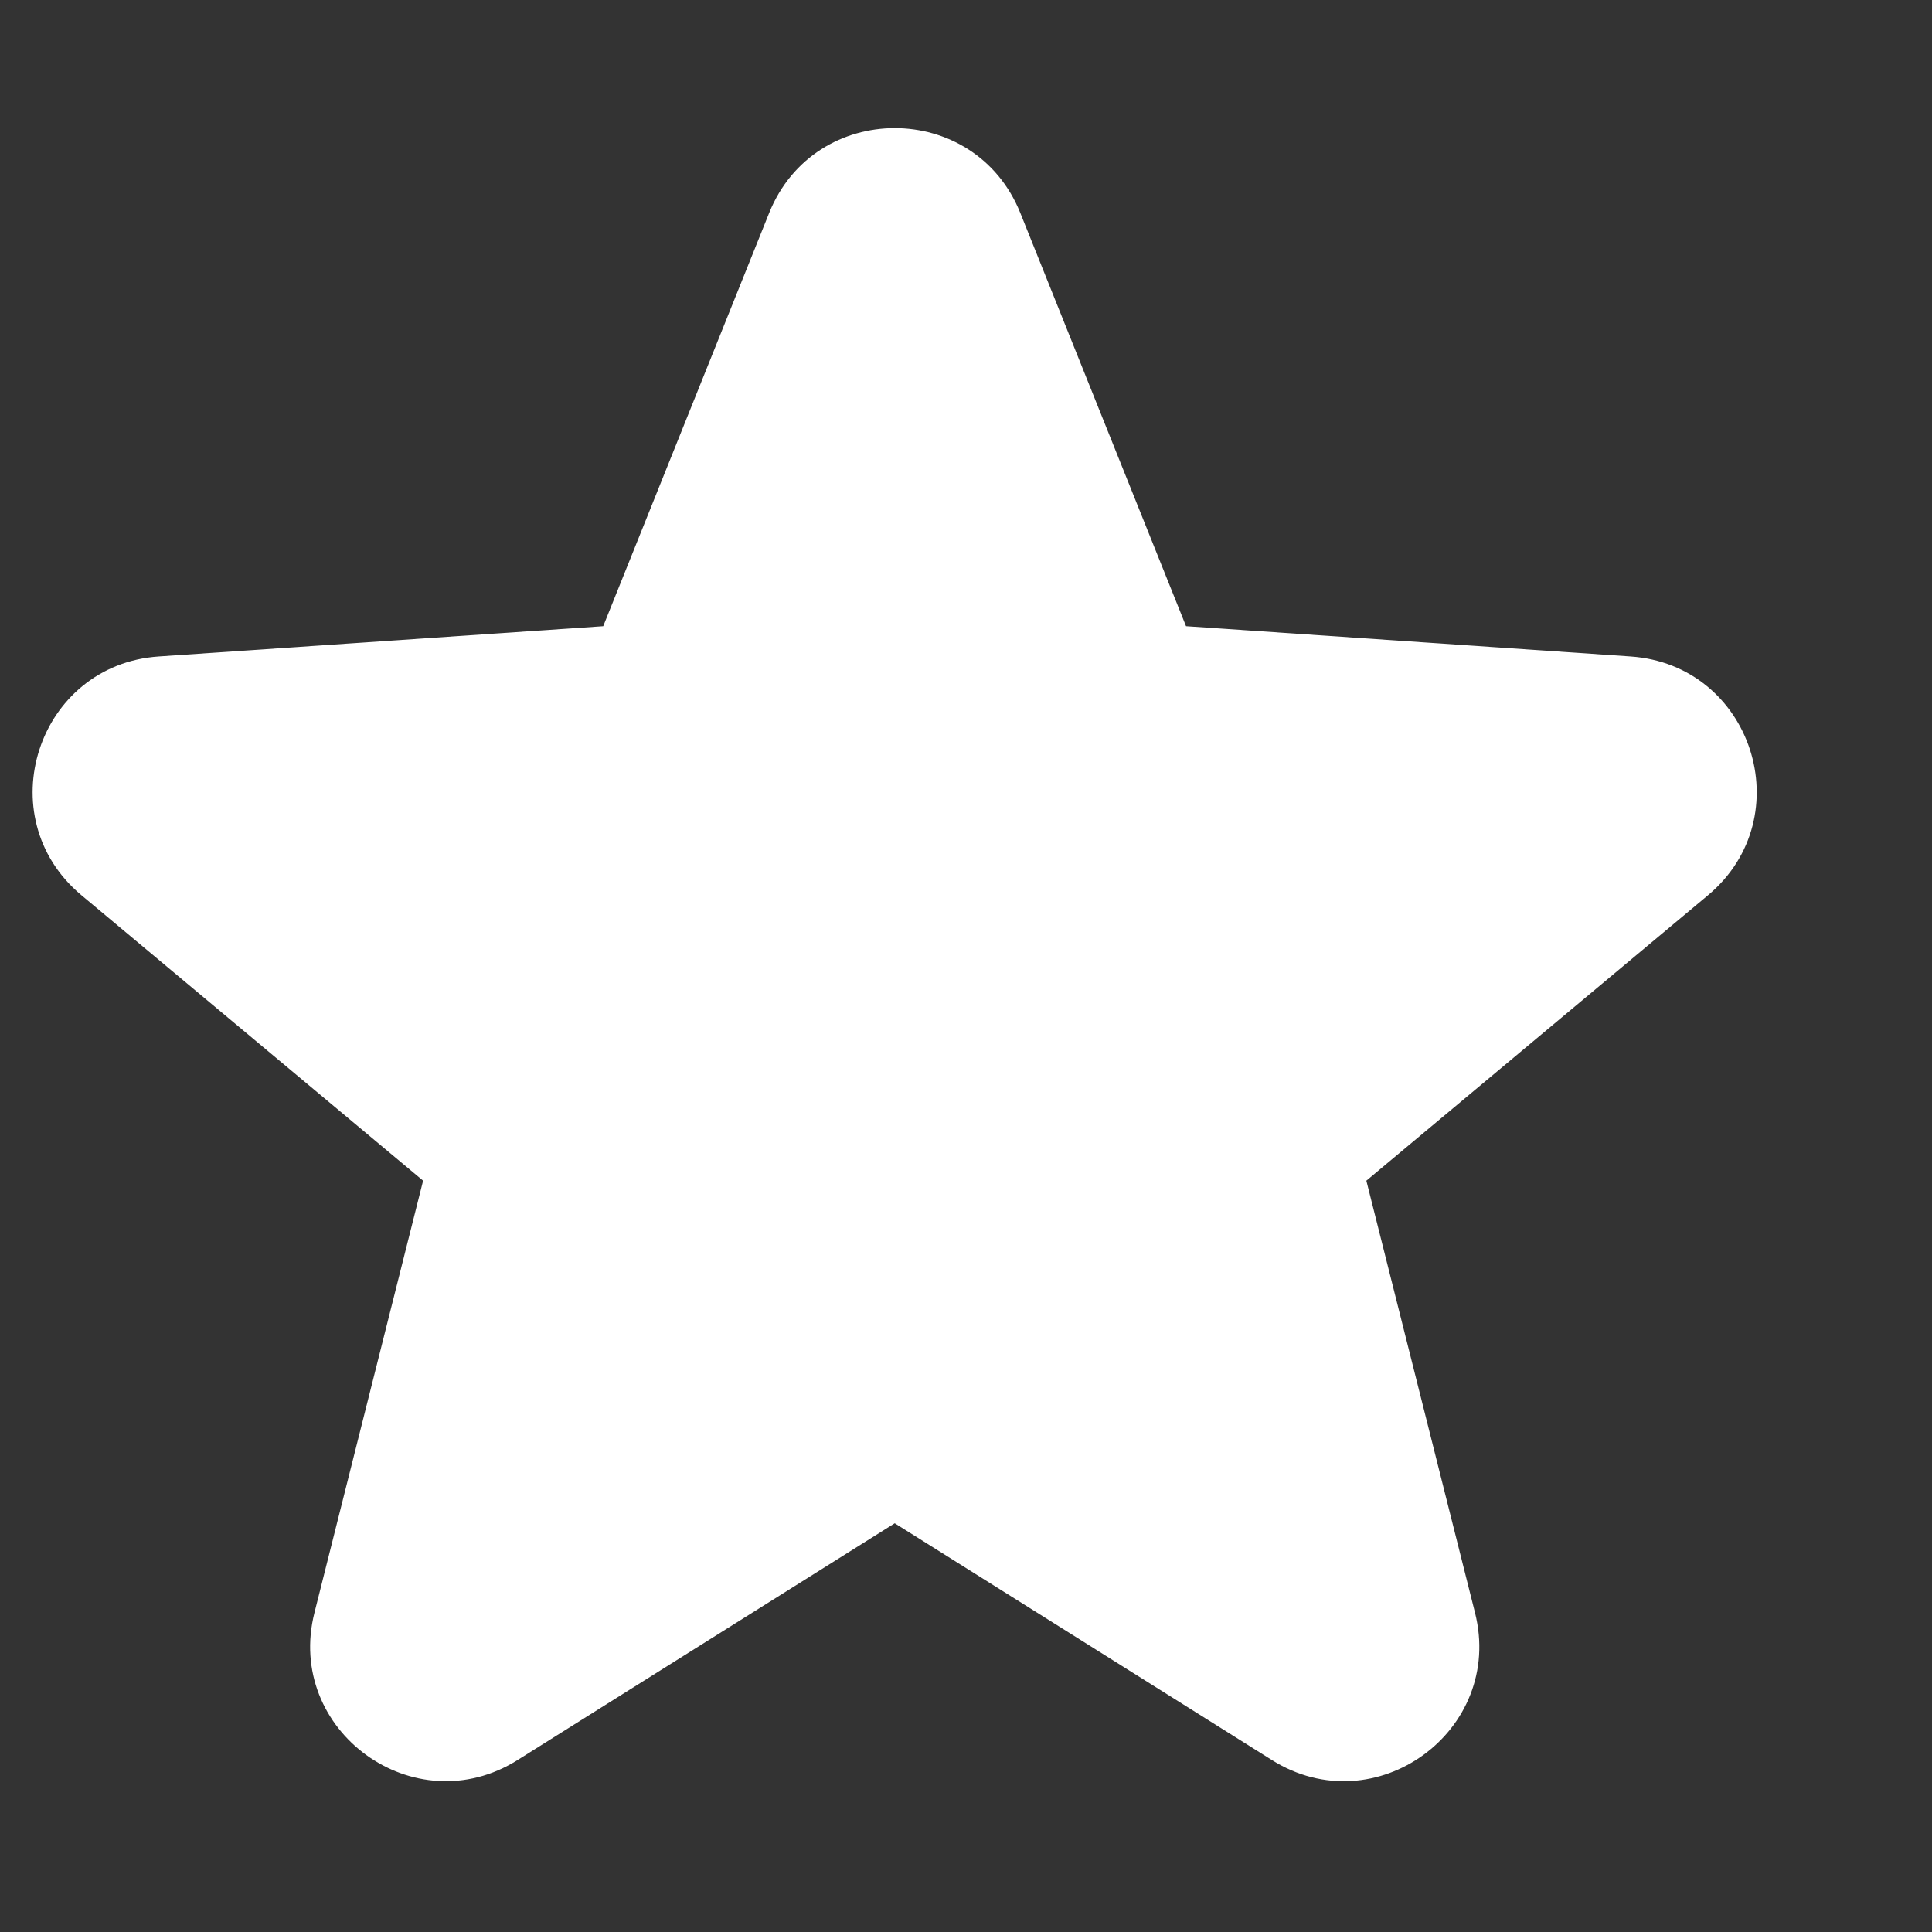 <svg xmlns="http://www.w3.org/2000/svg" width="9" height="9" viewBox="0 0 9 9" fill="none">
<rect x="0" y="0" width="9" height="9" fill="#333333" stroke="none"/>
<path d="M3.583 0.992C3.795 0.465 4.541 0.465 4.753 0.992L5.525 2.917L7.595 3.058C8.162 3.096 8.392 3.805 7.957 4.17L6.365 5.5L6.871 7.512C7.01 8.063 6.406 8.501 5.925 8.199L4.168 7.096L2.411 8.199C1.93 8.501 1.326 8.062 1.465 7.512L1.971 5.5L0.379 4.17C-0.057 3.805 0.174 3.096 0.74 3.058L2.81 2.917L3.583 0.992Z" fill="white"/>
</svg>